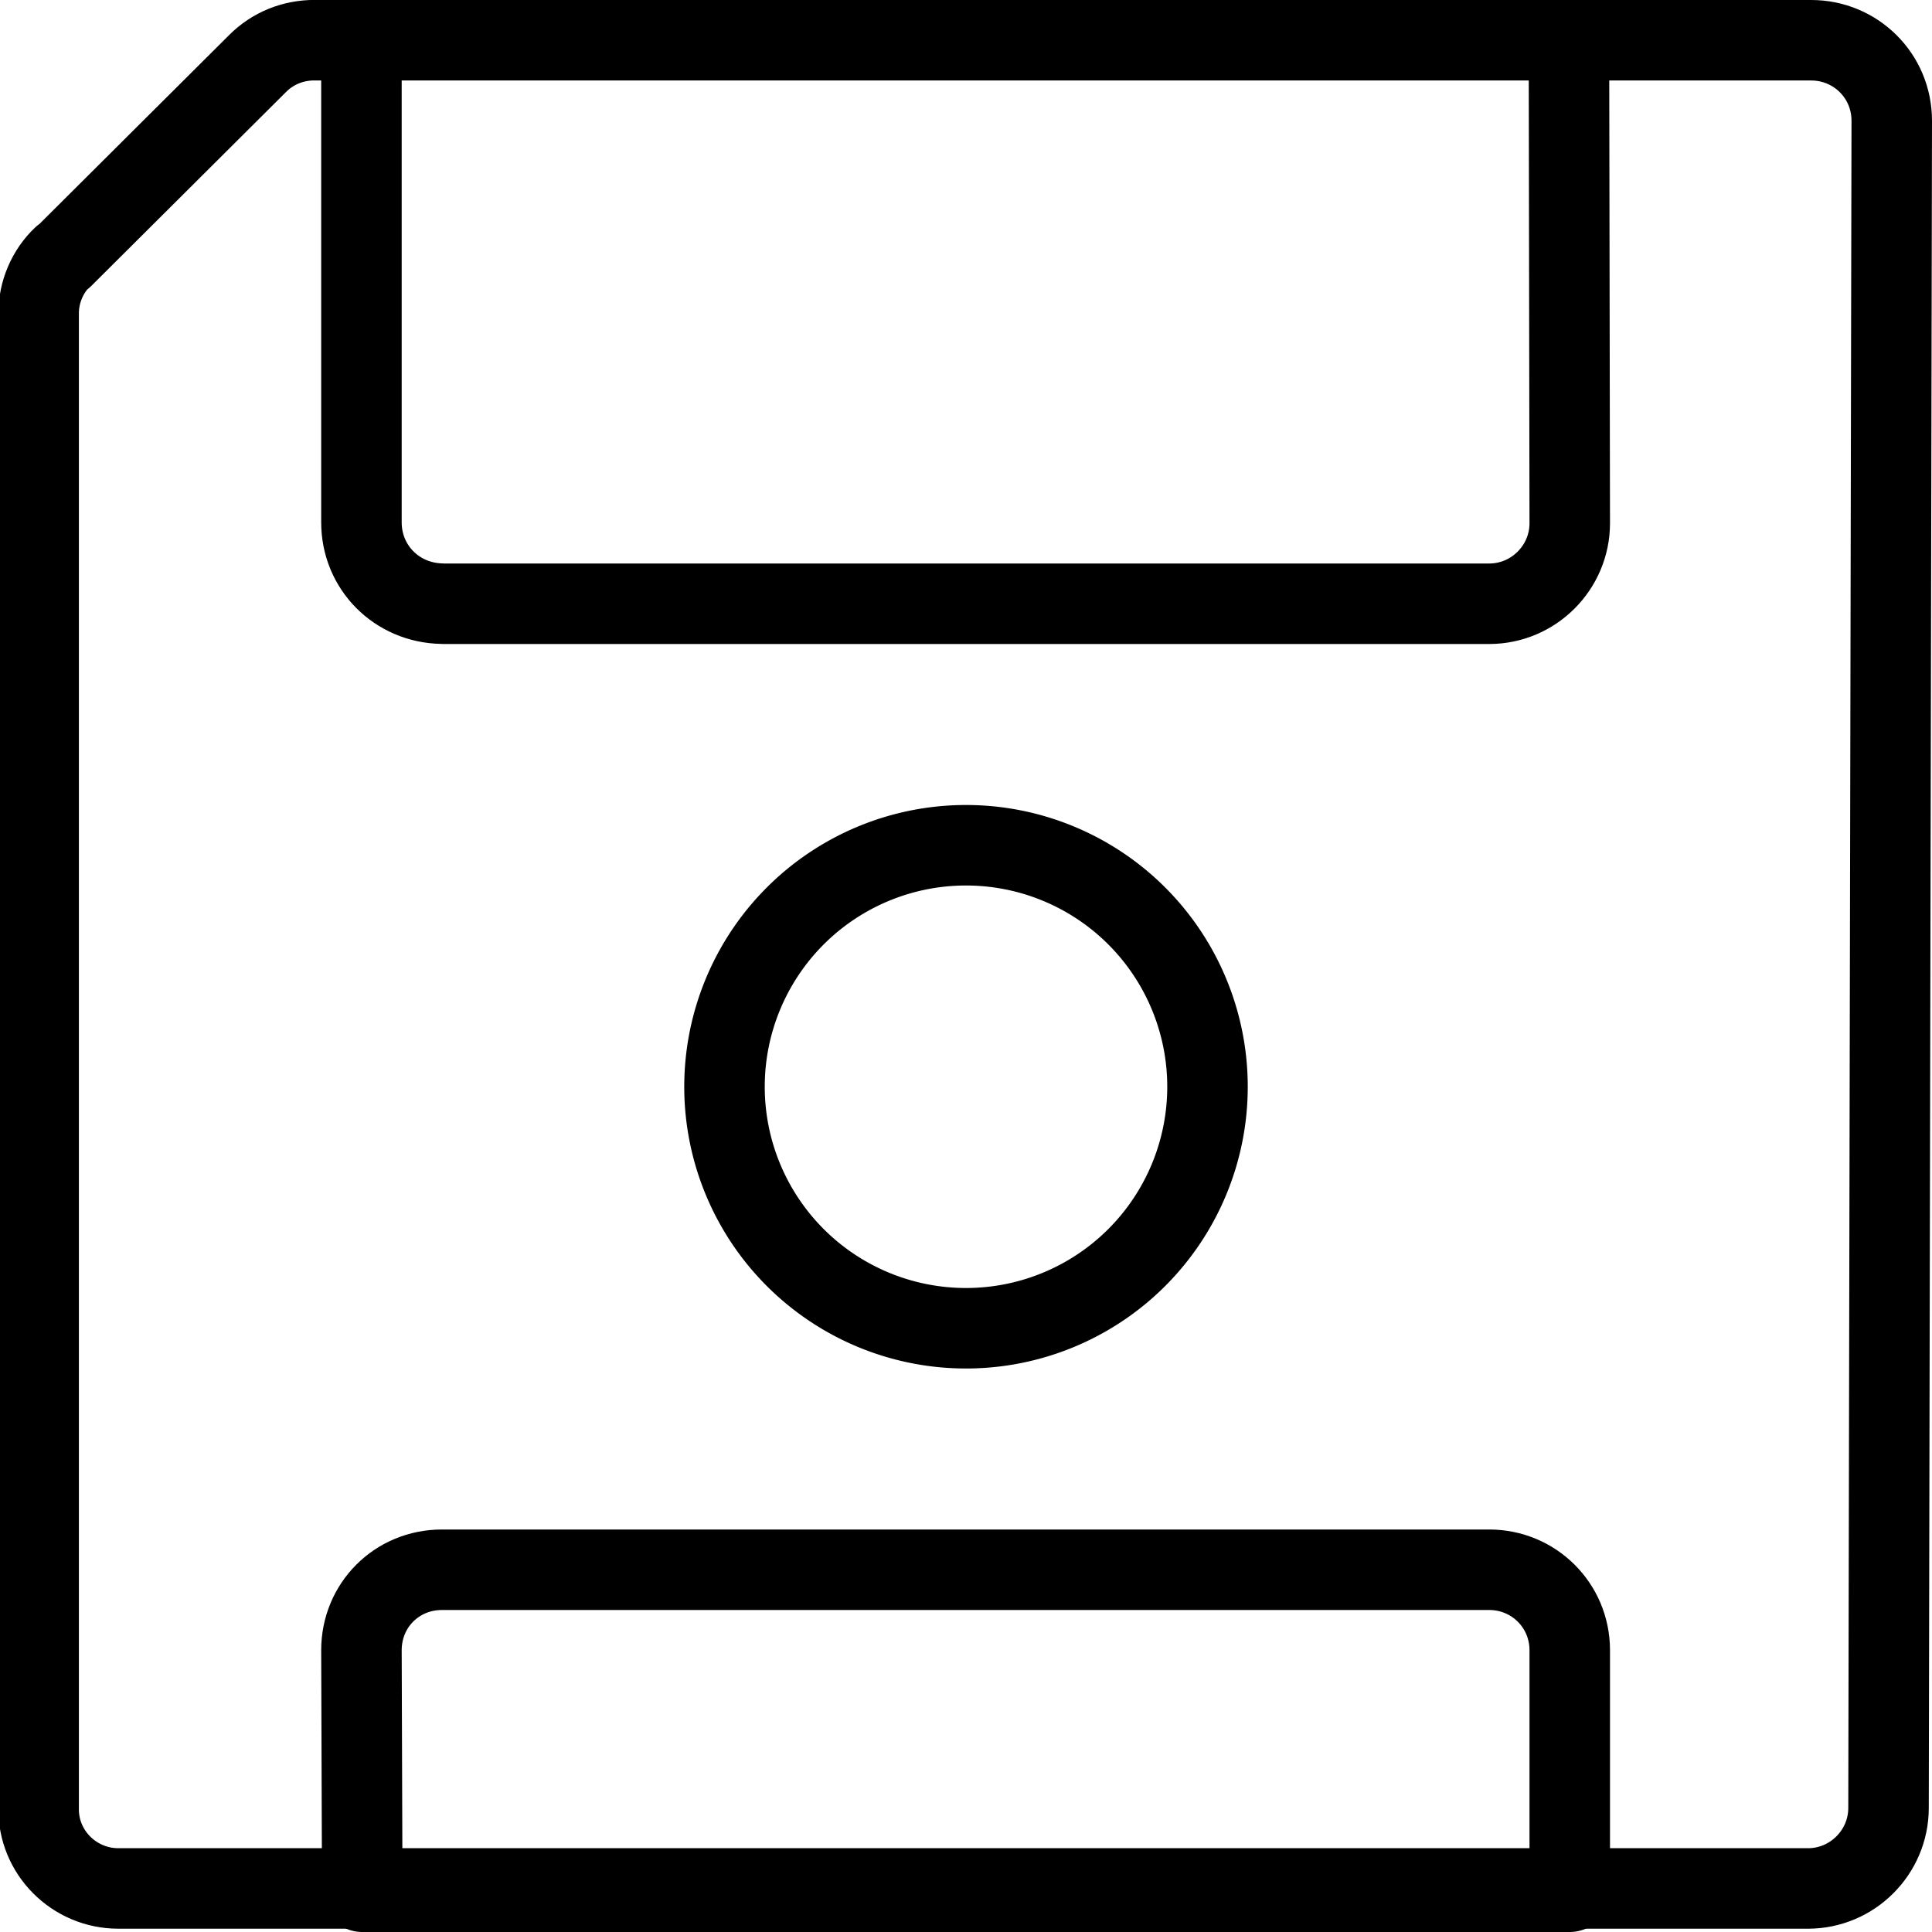 <svg viewBox="0 0 24 24" xmlns="http://www.w3.org/2000/svg"><g stroke-linecap="round" stroke="#000" fill="none" stroke-linejoin="round"><path d="M23.5 1.5v0c0-.56-.45-1-1-1H3.91l0-.001c-.27 0-.52.1-.71.29L.78 3.199l0-.01c-.19.18-.3.44-.3.7v18.58l0-.01c-.01.55.44 1 .99 1h21 -.01c.55 0 1-.45 1-1Z"/><path d="M19.5 6.5v0c0 .55-.45 1-1 1h-13l-.01-.001c-.56-.01-1-.45-1-1.01 0 0 0 0 0 0v-6h15Z"/><path d="M4.5 23.5h15v-3 0c0-.56-.45-1-1-1h-13 -.01c-.56 0-1 .44-1 1 0 0 0 0 0 0Z"/><path d="M12 10.5a3 3 0 1 0 0 6 3 3 0 1 0 0-6Z"/></g></svg>